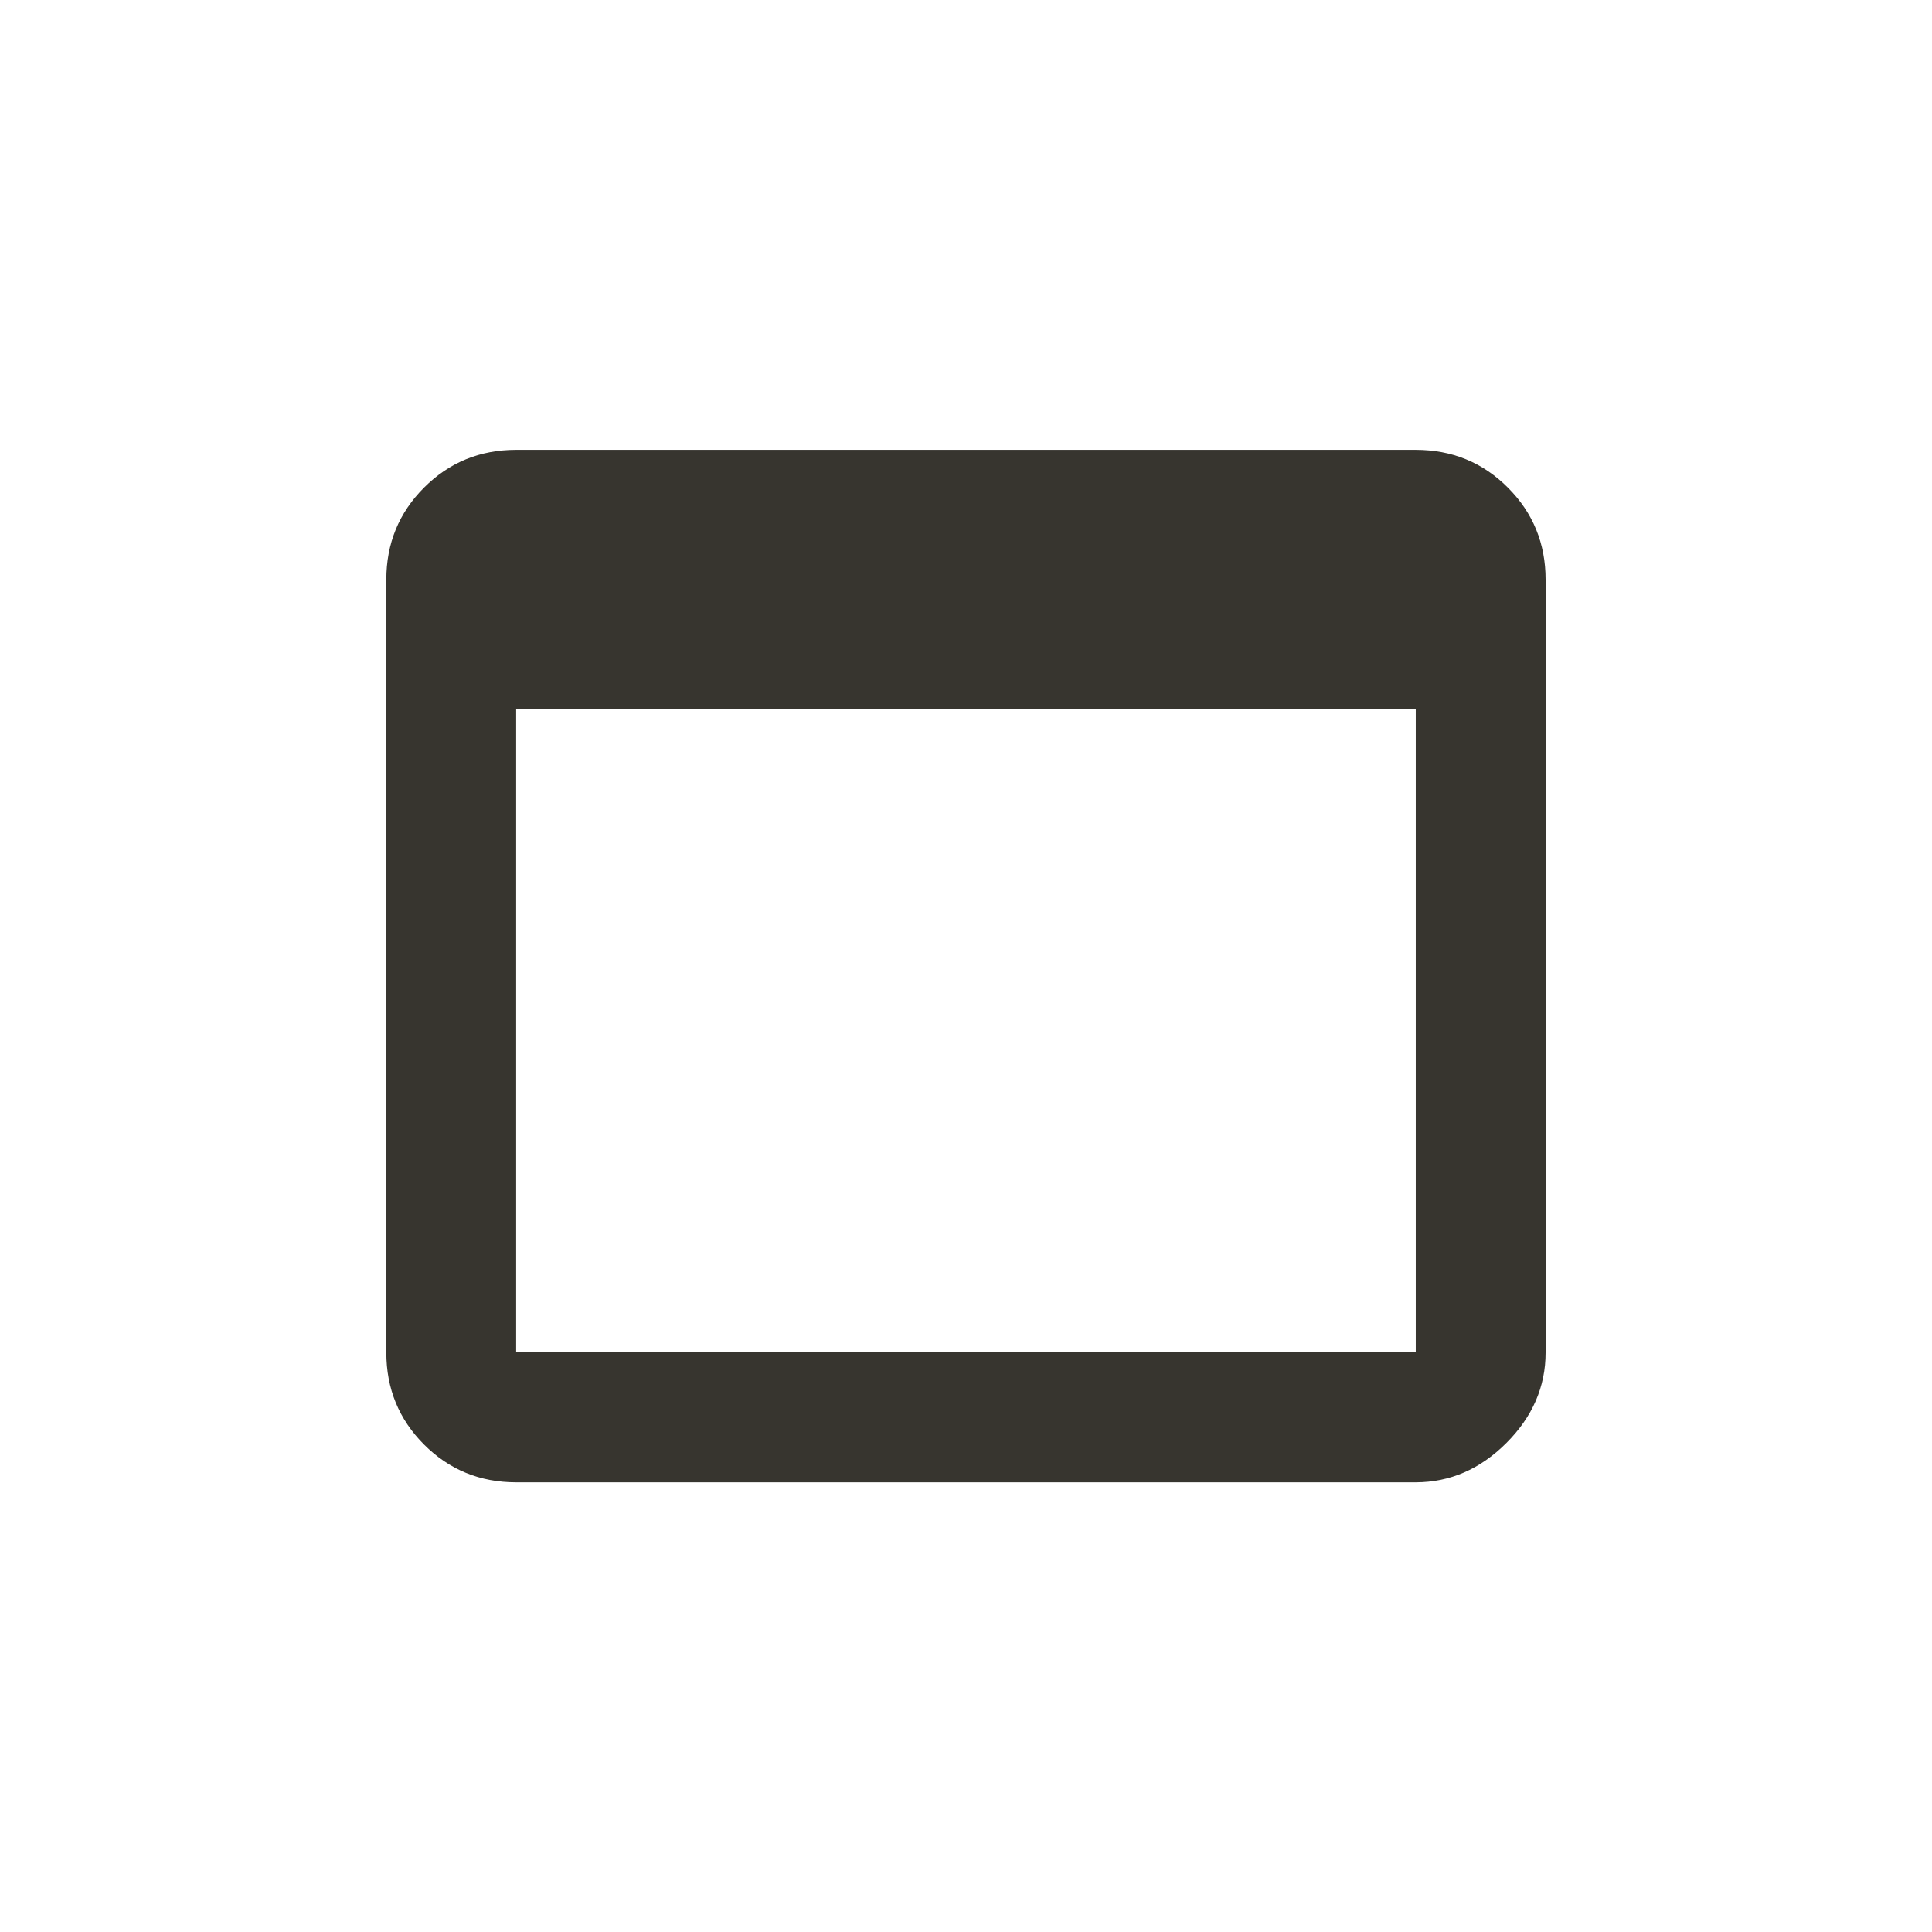 <!-- Generated by IcoMoon.io -->
<svg version="1.1" xmlns="http://www.w3.org/2000/svg" width="24" height="24" viewBox="0 0 24 24">
<title>web_asset</title>
<path fill="#37352f" d="M17.587 16.8v-7.987h-11.175v7.987h11.175zM17.587 5.588q0.675 0 1.144 0.469t0.469 1.144v9.6q0 0.638-0.488 1.125t-1.125 0.488h-11.175q-0.675 0-1.144-0.469t-0.469-1.144v-9.6q0-0.675 0.469-1.144t1.144-0.469h11.175z"></path>
</svg>
